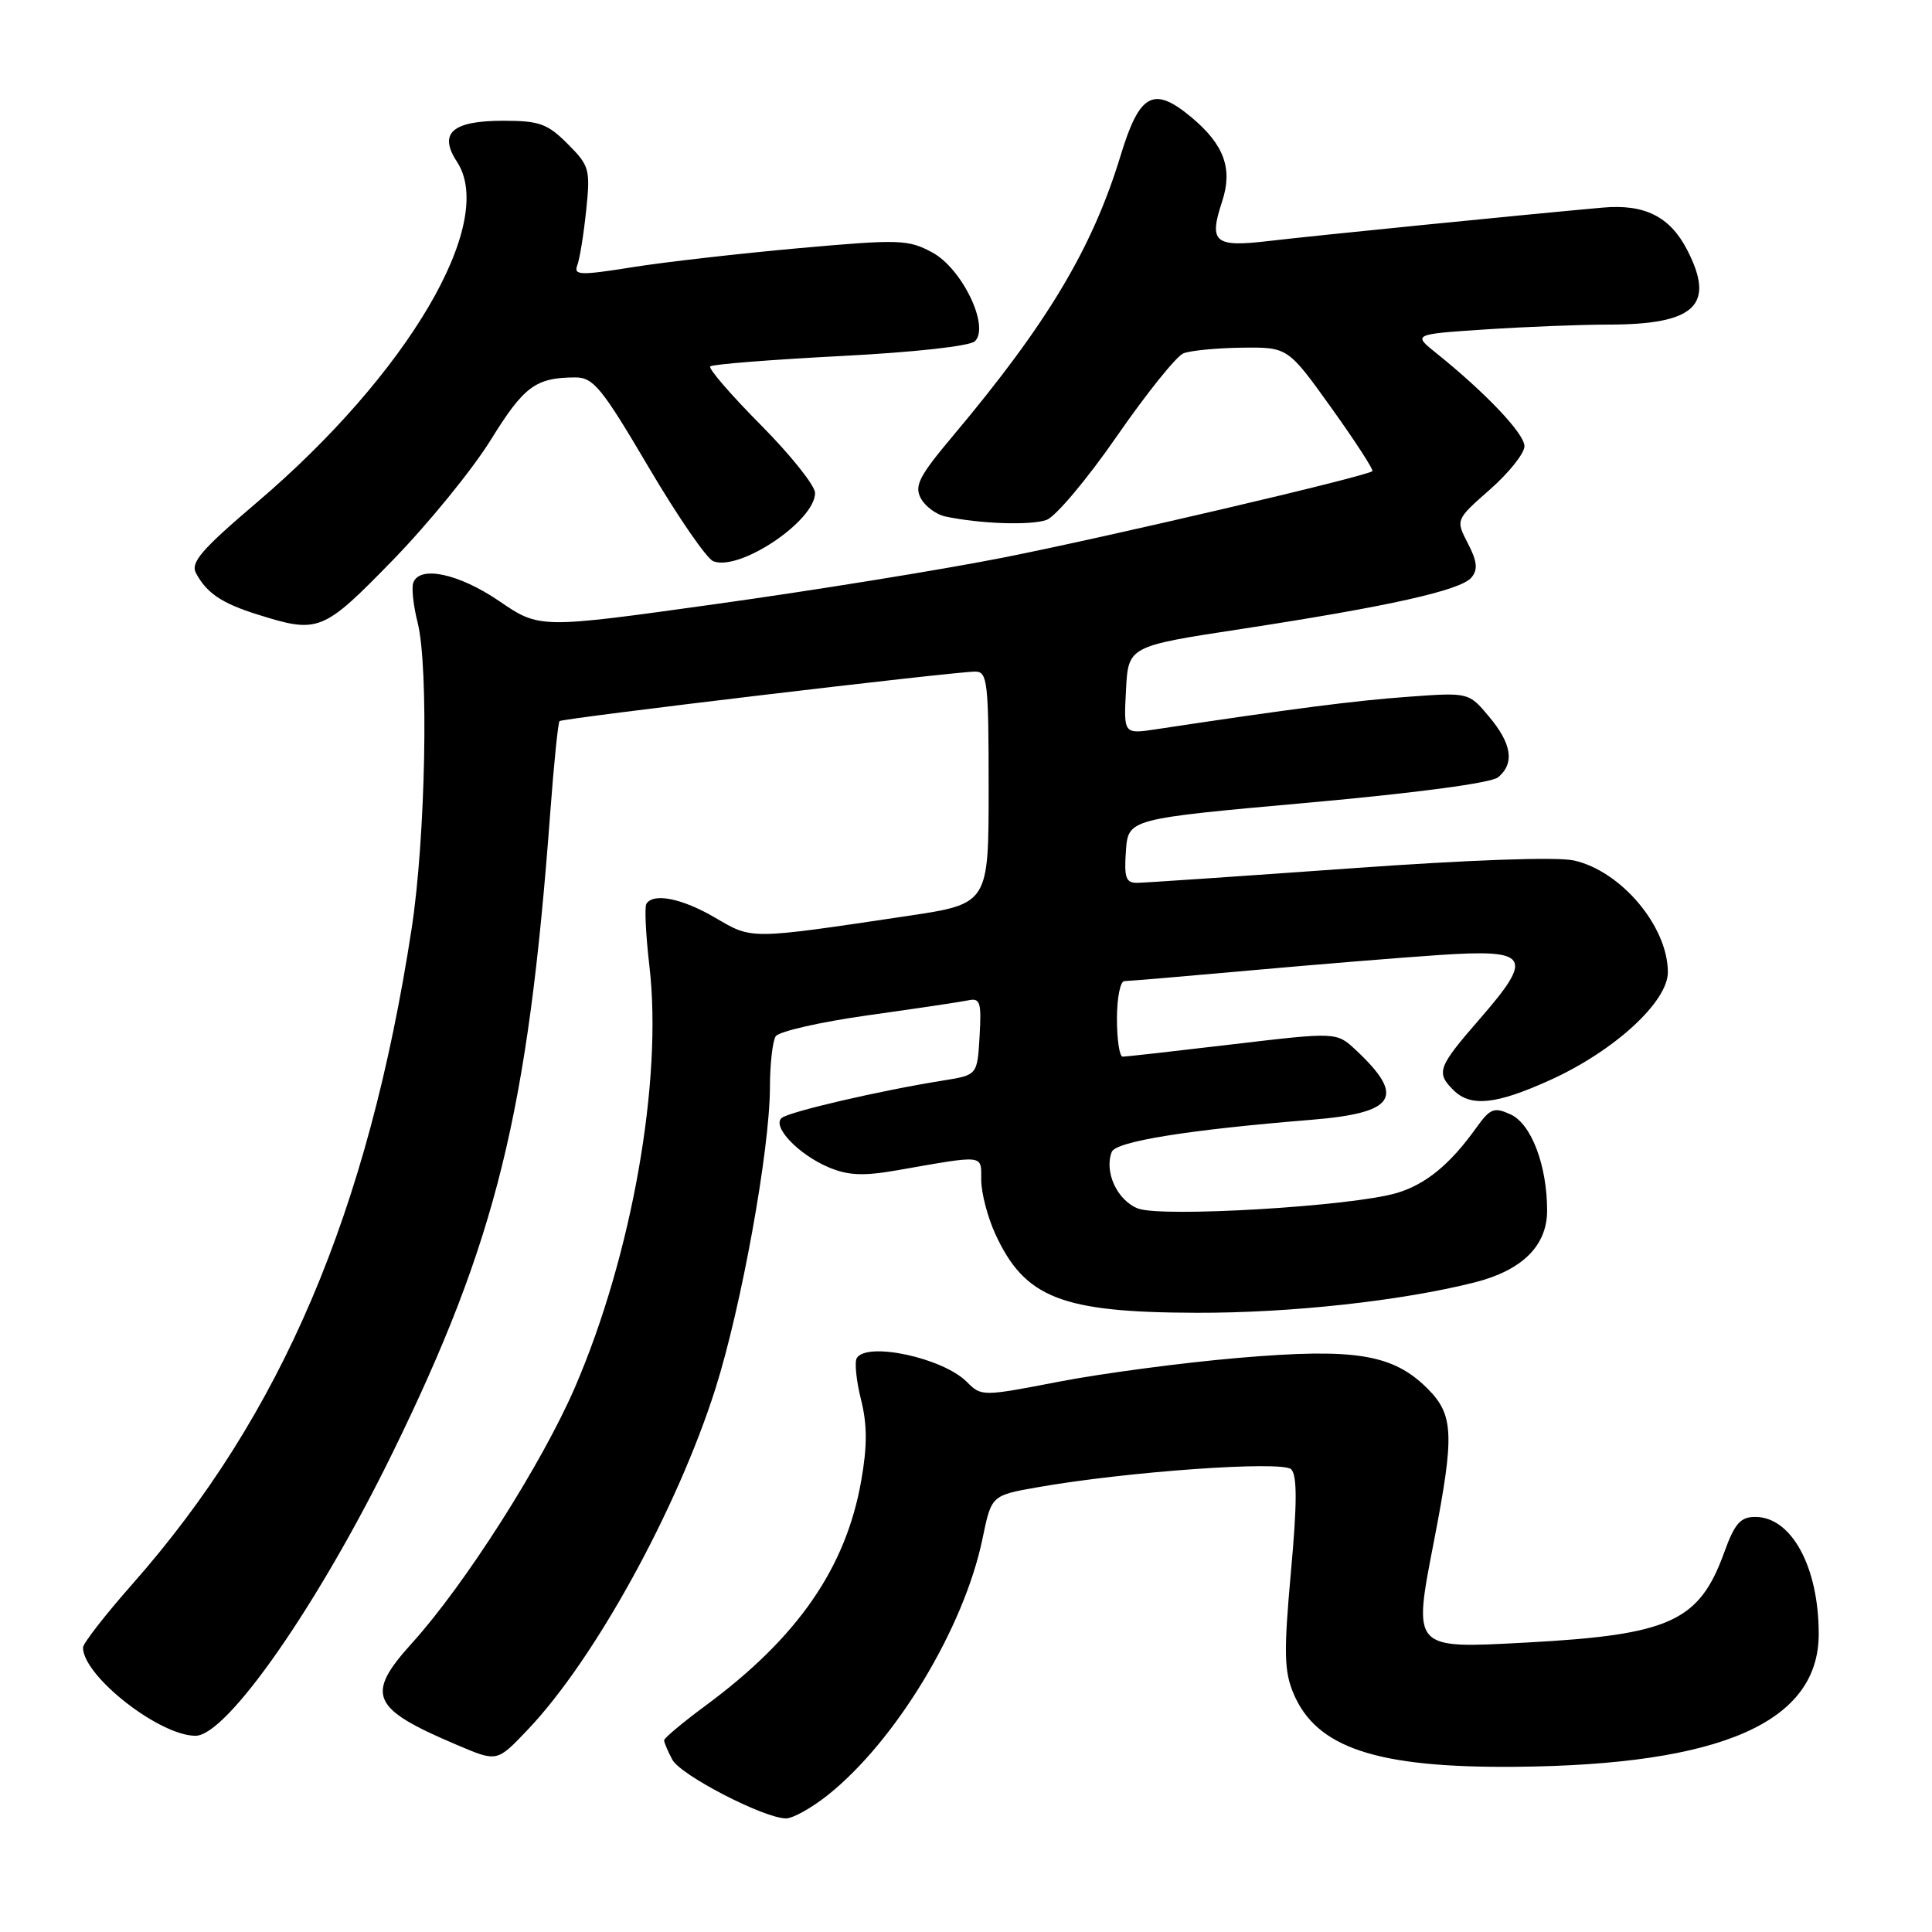 <?xml version="1.0" encoding="UTF-8" standalone="no"?>
<!DOCTYPE svg PUBLIC "-//W3C//DTD SVG 1.1//EN" "http://www.w3.org/Graphics/SVG/1.1/DTD/svg11.dtd" >
<svg xmlns="http://www.w3.org/2000/svg" xmlns:xlink="http://www.w3.org/1999/xlink" version="1.1" viewBox="0 0 256 256">
 <g >
 <path fill="currentColor"
d=" M 109.61 237.92 C 118.67 230.74 127.74 215.73 130.19 203.87 C 131.37 198.15 131.37 198.15 137.43 197.08 C 149.24 194.99 169.92 193.52 171.09 194.69 C 171.89 195.49 171.88 199.25 171.05 208.33 C 170.10 218.90 170.15 221.42 171.38 224.36 C 174.41 231.62 182.43 234.27 200.83 234.11 C 228.09 233.87 241.00 228.21 240.99 216.50 C 240.99 207.63 237.39 201.00 232.58 201.00 C 230.61 201.00 229.85 201.87 228.45 205.75 C 225.15 214.85 221.27 216.62 202.36 217.64 C 187.04 218.46 187.21 218.65 190.03 204.09 C 192.74 190.10 192.63 187.48 189.16 184.00 C 184.57 179.42 179.56 178.60 164.08 179.93 C 156.71 180.56 146.03 181.98 140.37 183.07 C 130.12 185.05 130.05 185.05 128.10 183.10 C 124.92 179.92 114.89 177.76 113.53 179.95 C 113.21 180.47 113.46 182.93 114.08 185.42 C 114.92 188.75 114.93 191.59 114.12 196.18 C 112.09 207.76 105.70 216.99 93.48 226.01 C 90.47 228.24 88.00 230.30 88.00 230.60 C 88.00 230.89 88.49 232.05 89.09 233.17 C 90.18 235.21 101.10 240.87 104.11 240.95 C 105.00 240.98 107.47 239.61 109.61 237.92 Z  M 69.95 229.17 C 78.78 219.89 89.73 199.99 94.80 184.00 C 98.24 173.14 101.99 152.43 102.02 144.12 C 102.02 141.03 102.37 137.97 102.78 137.32 C 103.19 136.67 108.70 135.42 115.02 134.53 C 121.33 133.65 127.31 132.76 128.30 132.55 C 129.88 132.21 130.06 132.79 129.80 137.31 C 129.50 142.45 129.50 142.45 125.00 143.17 C 116.69 144.49 104.51 147.32 103.57 148.14 C 102.27 149.28 105.80 152.98 109.81 154.68 C 112.38 155.76 114.39 155.85 118.81 155.08 C 130.65 153.01 130.00 152.93 130.02 156.39 C 130.03 158.10 130.87 161.30 131.88 163.50 C 135.78 171.99 140.63 173.90 158.50 173.95 C 170.94 173.99 185.61 172.39 195.38 169.93 C 201.70 168.33 205.00 165.07 205.00 160.41 C 205.00 154.42 202.91 148.91 200.15 147.66 C 197.96 146.66 197.46 146.86 195.59 149.47 C 192.15 154.28 188.94 156.92 185.11 158.07 C 179.22 159.84 153.94 161.35 150.78 160.13 C 148.04 159.06 146.29 155.29 147.31 152.64 C 147.84 151.25 157.38 149.71 173.75 148.38 C 184.96 147.47 186.31 145.36 179.64 139.12 C 177.10 136.75 177.10 136.75 163.30 138.38 C 155.71 139.28 149.16 140.02 148.75 140.01 C 148.34 140.00 148.00 137.75 148.00 135.00 C 148.00 132.25 148.44 130.00 148.99 130.00 C 149.53 130.00 157.06 129.36 165.74 128.58 C 174.41 127.80 185.67 126.88 190.77 126.54 C 202.65 125.75 203.28 126.73 196.12 134.96 C 190.52 141.40 190.25 142.11 192.57 144.43 C 194.86 146.72 198.23 146.37 205.43 143.10 C 213.90 139.26 221.00 132.75 221.00 128.82 C 221.00 122.78 214.83 115.43 208.57 114.02 C 206.34 113.51 194.69 113.93 178.71 115.08 C 164.29 116.11 151.69 116.97 150.69 116.98 C 149.18 117.00 148.94 116.30 149.19 112.75 C 149.50 108.50 149.50 108.50 173.25 106.37 C 187.69 105.07 197.59 103.75 198.50 103.00 C 200.72 101.16 200.33 98.55 197.30 94.95 C 194.61 91.74 194.61 91.74 186.55 92.33 C 179.57 92.83 171.13 93.92 153.20 96.63 C 148.89 97.28 148.89 97.28 149.20 91.45 C 149.50 85.63 149.50 85.63 164.50 83.34 C 184.09 80.34 193.57 78.22 194.98 76.52 C 195.85 75.47 195.74 74.39 194.50 72.00 C 192.88 68.86 192.88 68.86 197.44 64.85 C 199.95 62.64 202.00 60.06 202.00 59.12 C 202.00 57.47 196.87 52.06 190.35 46.82 C 187.19 44.29 187.19 44.29 196.85 43.65 C 202.16 43.30 209.51 43.01 213.18 43.01 C 224.64 43.00 227.34 40.42 223.55 33.10 C 221.27 28.68 217.90 27.01 212.34 27.51 C 201.56 28.48 174.10 31.23 168.16 31.93 C 160.91 32.79 160.14 32.14 161.94 26.69 C 163.36 22.38 162.22 19.20 157.95 15.61 C 152.86 11.33 151.01 12.31 148.48 20.63 C 144.74 32.91 138.76 42.89 126.25 57.78 C 121.80 63.07 121.13 64.38 122.01 66.02 C 122.59 67.10 124.06 68.19 125.28 68.44 C 129.93 69.42 136.59 69.64 138.68 68.89 C 139.88 68.45 144.07 63.47 147.99 57.80 C 151.91 52.14 155.88 47.19 156.81 46.82 C 157.74 46.45 161.23 46.11 164.57 46.07 C 170.65 46.00 170.65 46.00 176.43 54.07 C 179.60 58.50 182.04 62.27 181.85 62.43 C 181.05 63.13 146.33 71.25 132.75 73.92 C 124.68 75.51 107.59 78.27 94.78 80.05 C 71.50 83.30 71.50 83.30 66.15 79.65 C 60.77 75.98 55.54 74.88 54.75 77.25 C 54.52 77.94 54.78 80.30 55.34 82.50 C 56.83 88.43 56.39 111.00 54.55 123.00 C 48.79 160.57 37.32 187.49 17.54 209.90 C 13.94 213.98 11.00 217.76 11.00 218.31 C 11.00 222.07 21.11 230.00 25.91 230.00 C 30.08 230.00 42.17 212.63 52.02 192.50 C 65.80 164.33 69.96 147.43 72.91 107.69 C 73.39 101.20 73.95 95.73 74.14 95.55 C 74.55 95.17 126.59 88.97 129.25 88.99 C 130.84 89.00 131.00 90.40 131.00 104.38 C 131.00 119.76 131.00 119.76 120.25 121.37 C 99.19 124.51 99.71 124.50 94.78 121.61 C 90.40 119.04 86.57 118.27 85.65 119.76 C 85.39 120.18 85.57 123.89 86.05 128.01 C 87.82 143.16 83.73 166.31 76.21 183.77 C 71.85 193.88 61.59 209.99 54.60 217.71 C 48.37 224.59 49.16 226.38 60.50 231.19 C 65.92 233.49 65.82 233.51 69.95 229.17 Z  M 52.05 74.22 C 56.75 69.39 62.60 62.22 65.04 58.27 C 69.44 51.17 70.97 50.04 76.21 50.01 C 78.62 50.00 79.71 51.33 85.93 61.88 C 89.78 68.42 93.65 74.04 94.52 74.37 C 98.03 75.72 108.00 69.02 108.00 65.32 C 108.00 64.35 104.76 60.29 100.80 56.30 C 96.85 52.32 93.84 48.83 94.11 48.55 C 94.39 48.27 102.15 47.66 111.35 47.18 C 121.14 46.68 128.54 45.86 129.19 45.21 C 131.17 43.23 127.48 35.58 123.53 33.45 C 120.34 31.73 119.20 31.69 105.81 32.89 C 97.94 33.60 87.99 34.73 83.71 35.42 C 76.86 36.51 75.99 36.48 76.49 35.16 C 76.81 34.34 77.34 31.07 77.67 27.89 C 78.24 22.42 78.11 21.96 75.21 19.06 C 72.55 16.39 71.45 16.00 66.70 16.00 C 59.91 16.00 58.06 17.64 60.56 21.45 C 65.84 29.51 54.04 49.56 34.01 66.60 C 26.69 72.83 25.22 74.54 25.97 75.94 C 27.39 78.60 29.39 79.94 34.14 81.43 C 42.21 83.97 42.78 83.74 52.05 74.22 Z "/>
</g>
</svg>